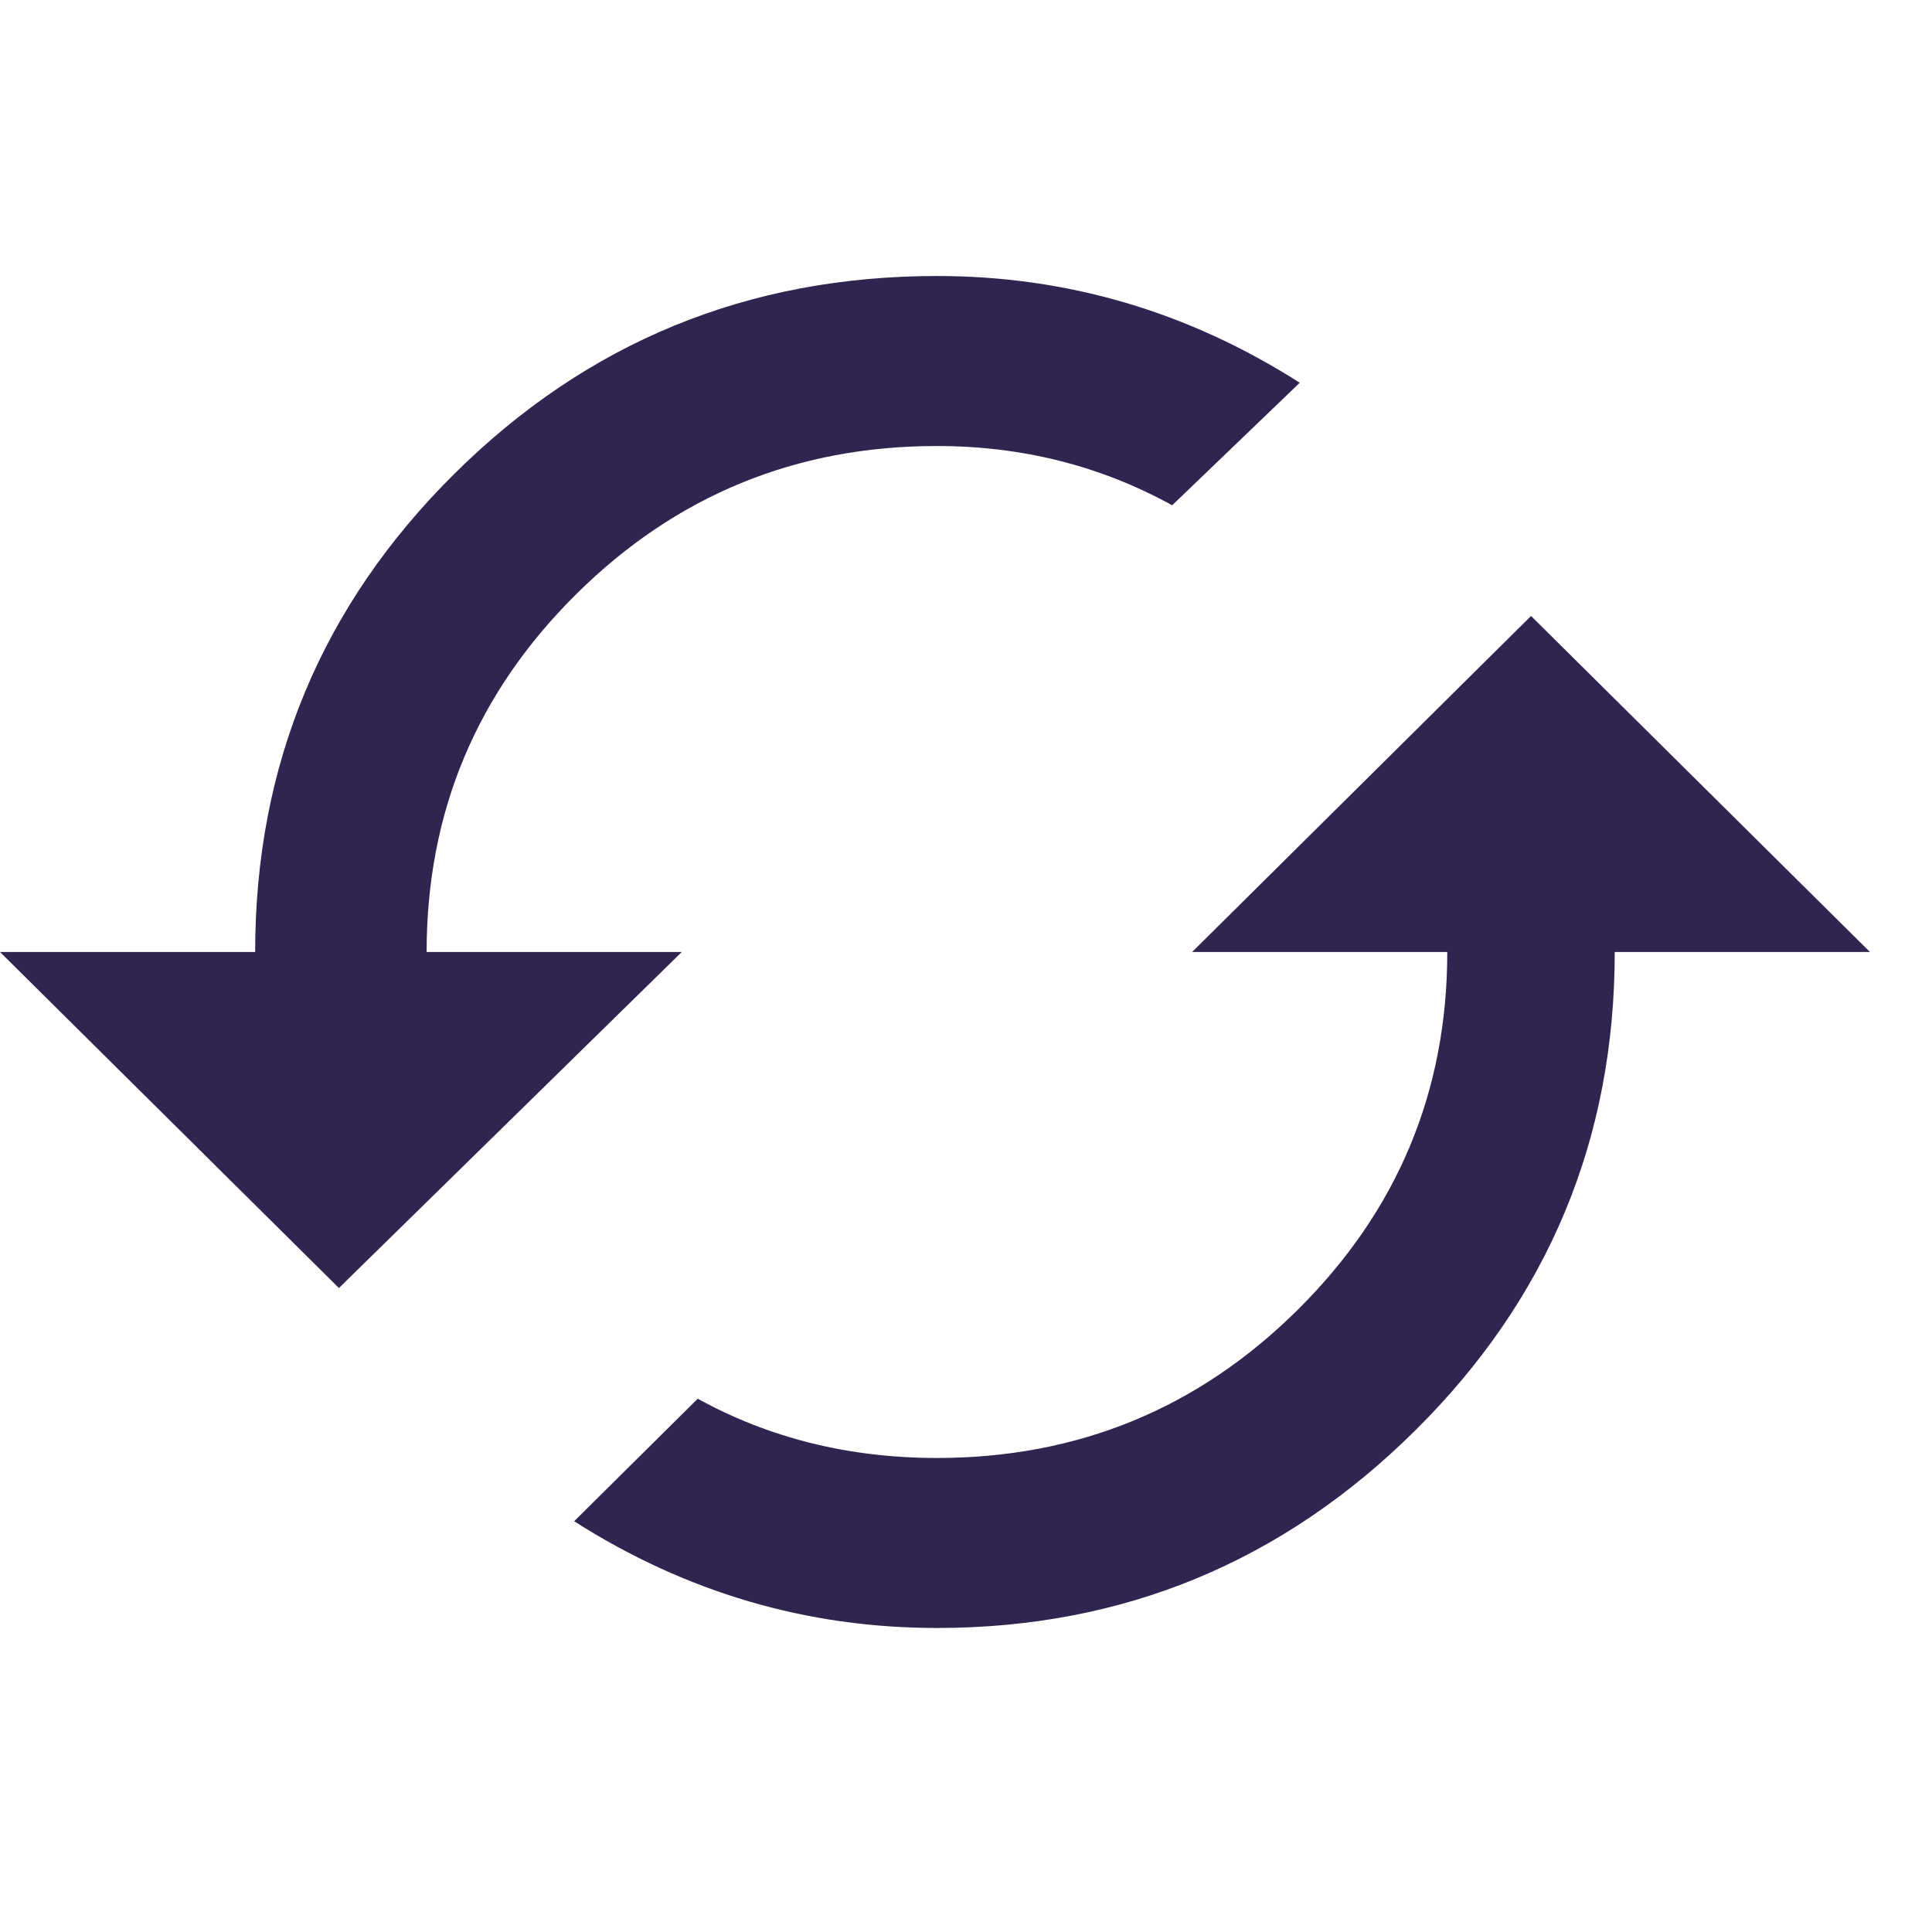 <svg width="28" height="28" viewBox="0 0 28 28" fill="none" xmlns="http://www.w3.org/2000/svg">
<path d="M22.189 8.927L27.101 13.797H23.402C23.402 16.509 22.439 18.819 20.513 20.729C18.587 22.639 16.276 23.594 13.579 23.594C11.691 23.594 9.939 23.078 8.321 22.047L10.112 20.271C11.152 20.844 12.308 21.13 13.579 21.13C15.621 21.13 17.364 20.414 18.808 18.982C20.253 17.549 20.975 15.821 20.975 13.797H17.277L22.189 8.927ZM6.183 13.797H9.881L4.912 18.667L0 13.797H3.698C3.698 11.085 4.661 8.774 6.587 6.865C8.513 4.955 10.844 4 13.579 4C15.467 4 17.22 4.516 18.837 5.547L16.988 7.323C15.948 6.75 14.812 6.464 13.579 6.464C11.537 6.464 9.794 7.18 8.35 8.612C6.905 10.044 6.183 11.773 6.183 13.797Z" fill="#302550"/>
</svg>
